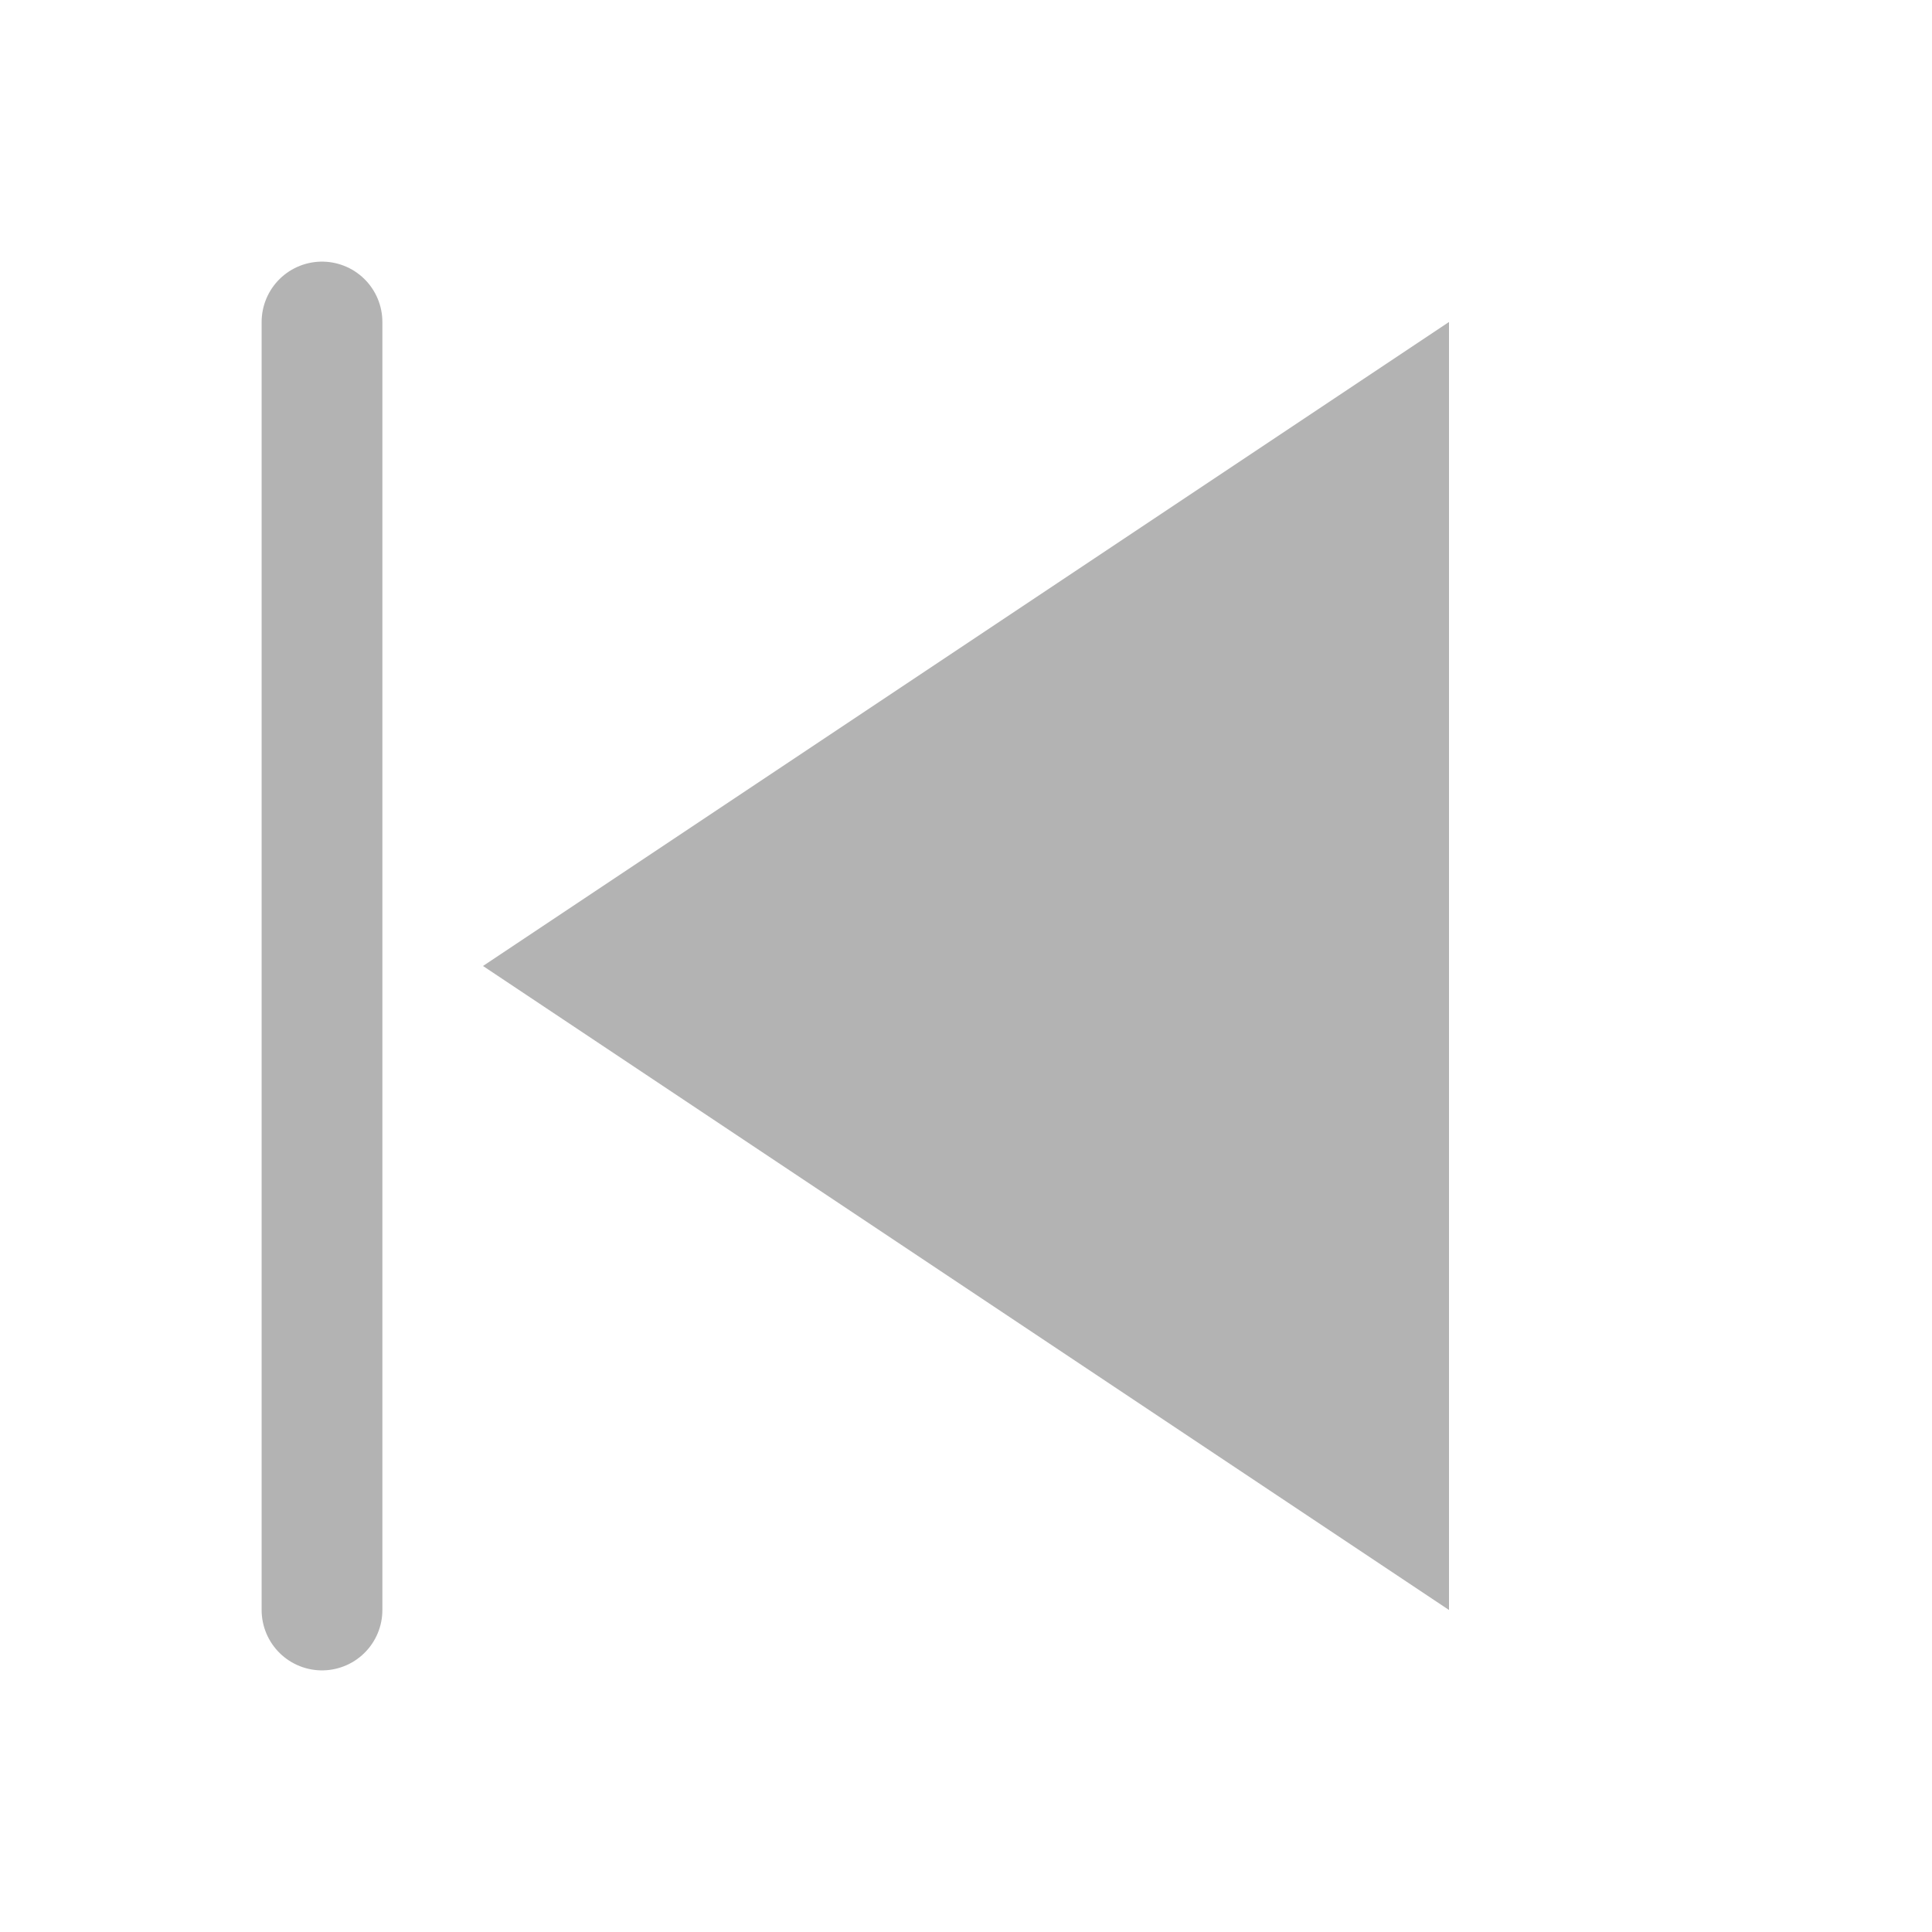 <svg xmlns="http://www.w3.org/2000/svg" viewBox="0 0 24 24" width="24" height="24" color="rgb(179,179,179)" fill="none">
  <!-- Larger triangle -->
  <path d="M6 12L18 4L18 20L6 12Z" fill="rgb(179,179,179)" />
  <!-- Optional: Add this path if you need a line; otherwise, you can remove it -->
  <path d="M4 4L4 20" stroke="currentColor" stroke-width="1.5" stroke-linecap="round" />
</svg>
